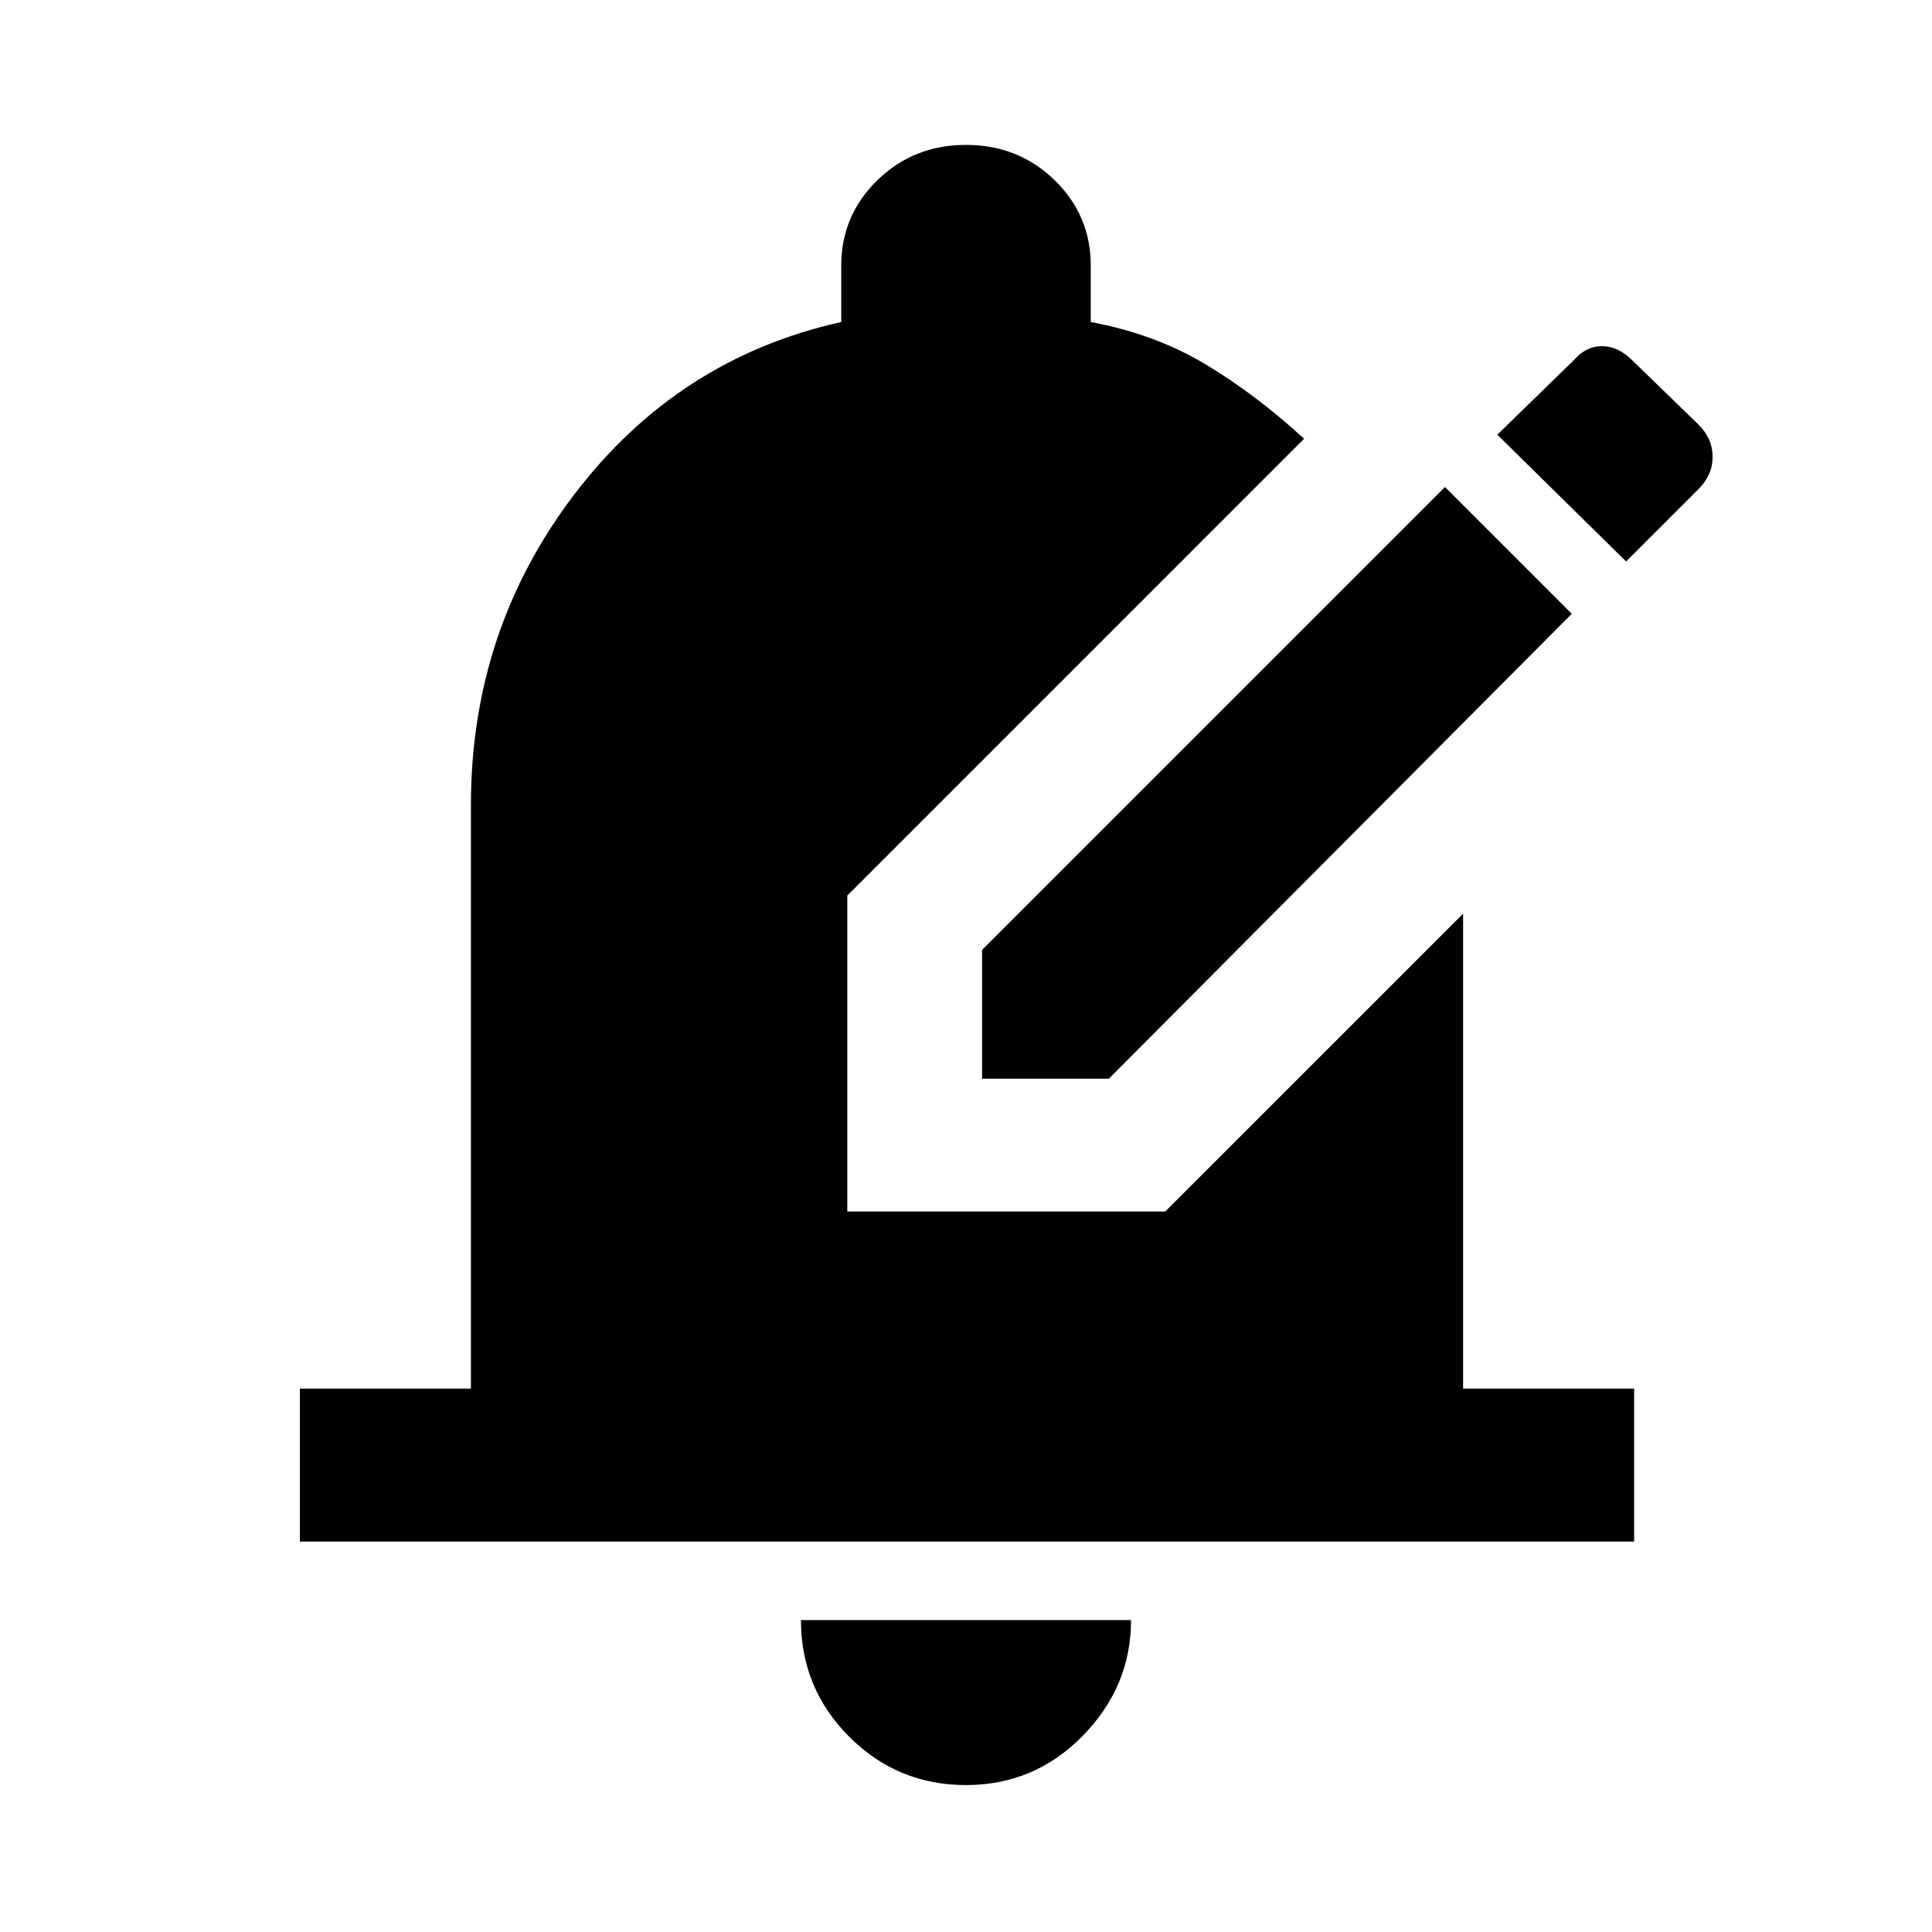 <svg xmlns="http://www.w3.org/2000/svg" height="40" width="40"><path d="M20.333 22.333h2.625l9.584-9.625-2.625-2.625-9.584 9.584Zm13.334-10.708L31 9l1.583-1.542q.25-.291.584-.291.333 0 .625.291l1.375 1.334q.291.291.291.666 0 .375-.291.667ZM20 36.958q1.417 0 2.417-1.02 1-1.021 1-2.396h-6.834q0 1.416 1 2.416t2.417 1ZM6.208 31.917V28.75H9.75V16.667q0-3.625 2.146-6.438 2.146-2.812 5.521-3.562V5.5q0-1.042.75-1.771Q18.917 3 20 3t1.833.729q.75.729.75 1.771v1.167q1.334.25 2.375.875Q26 8.167 27 9.083l-9.458 9.459v6.541h6.583l6.167-6.166v9.833h3.541v3.167Z"/></svg>